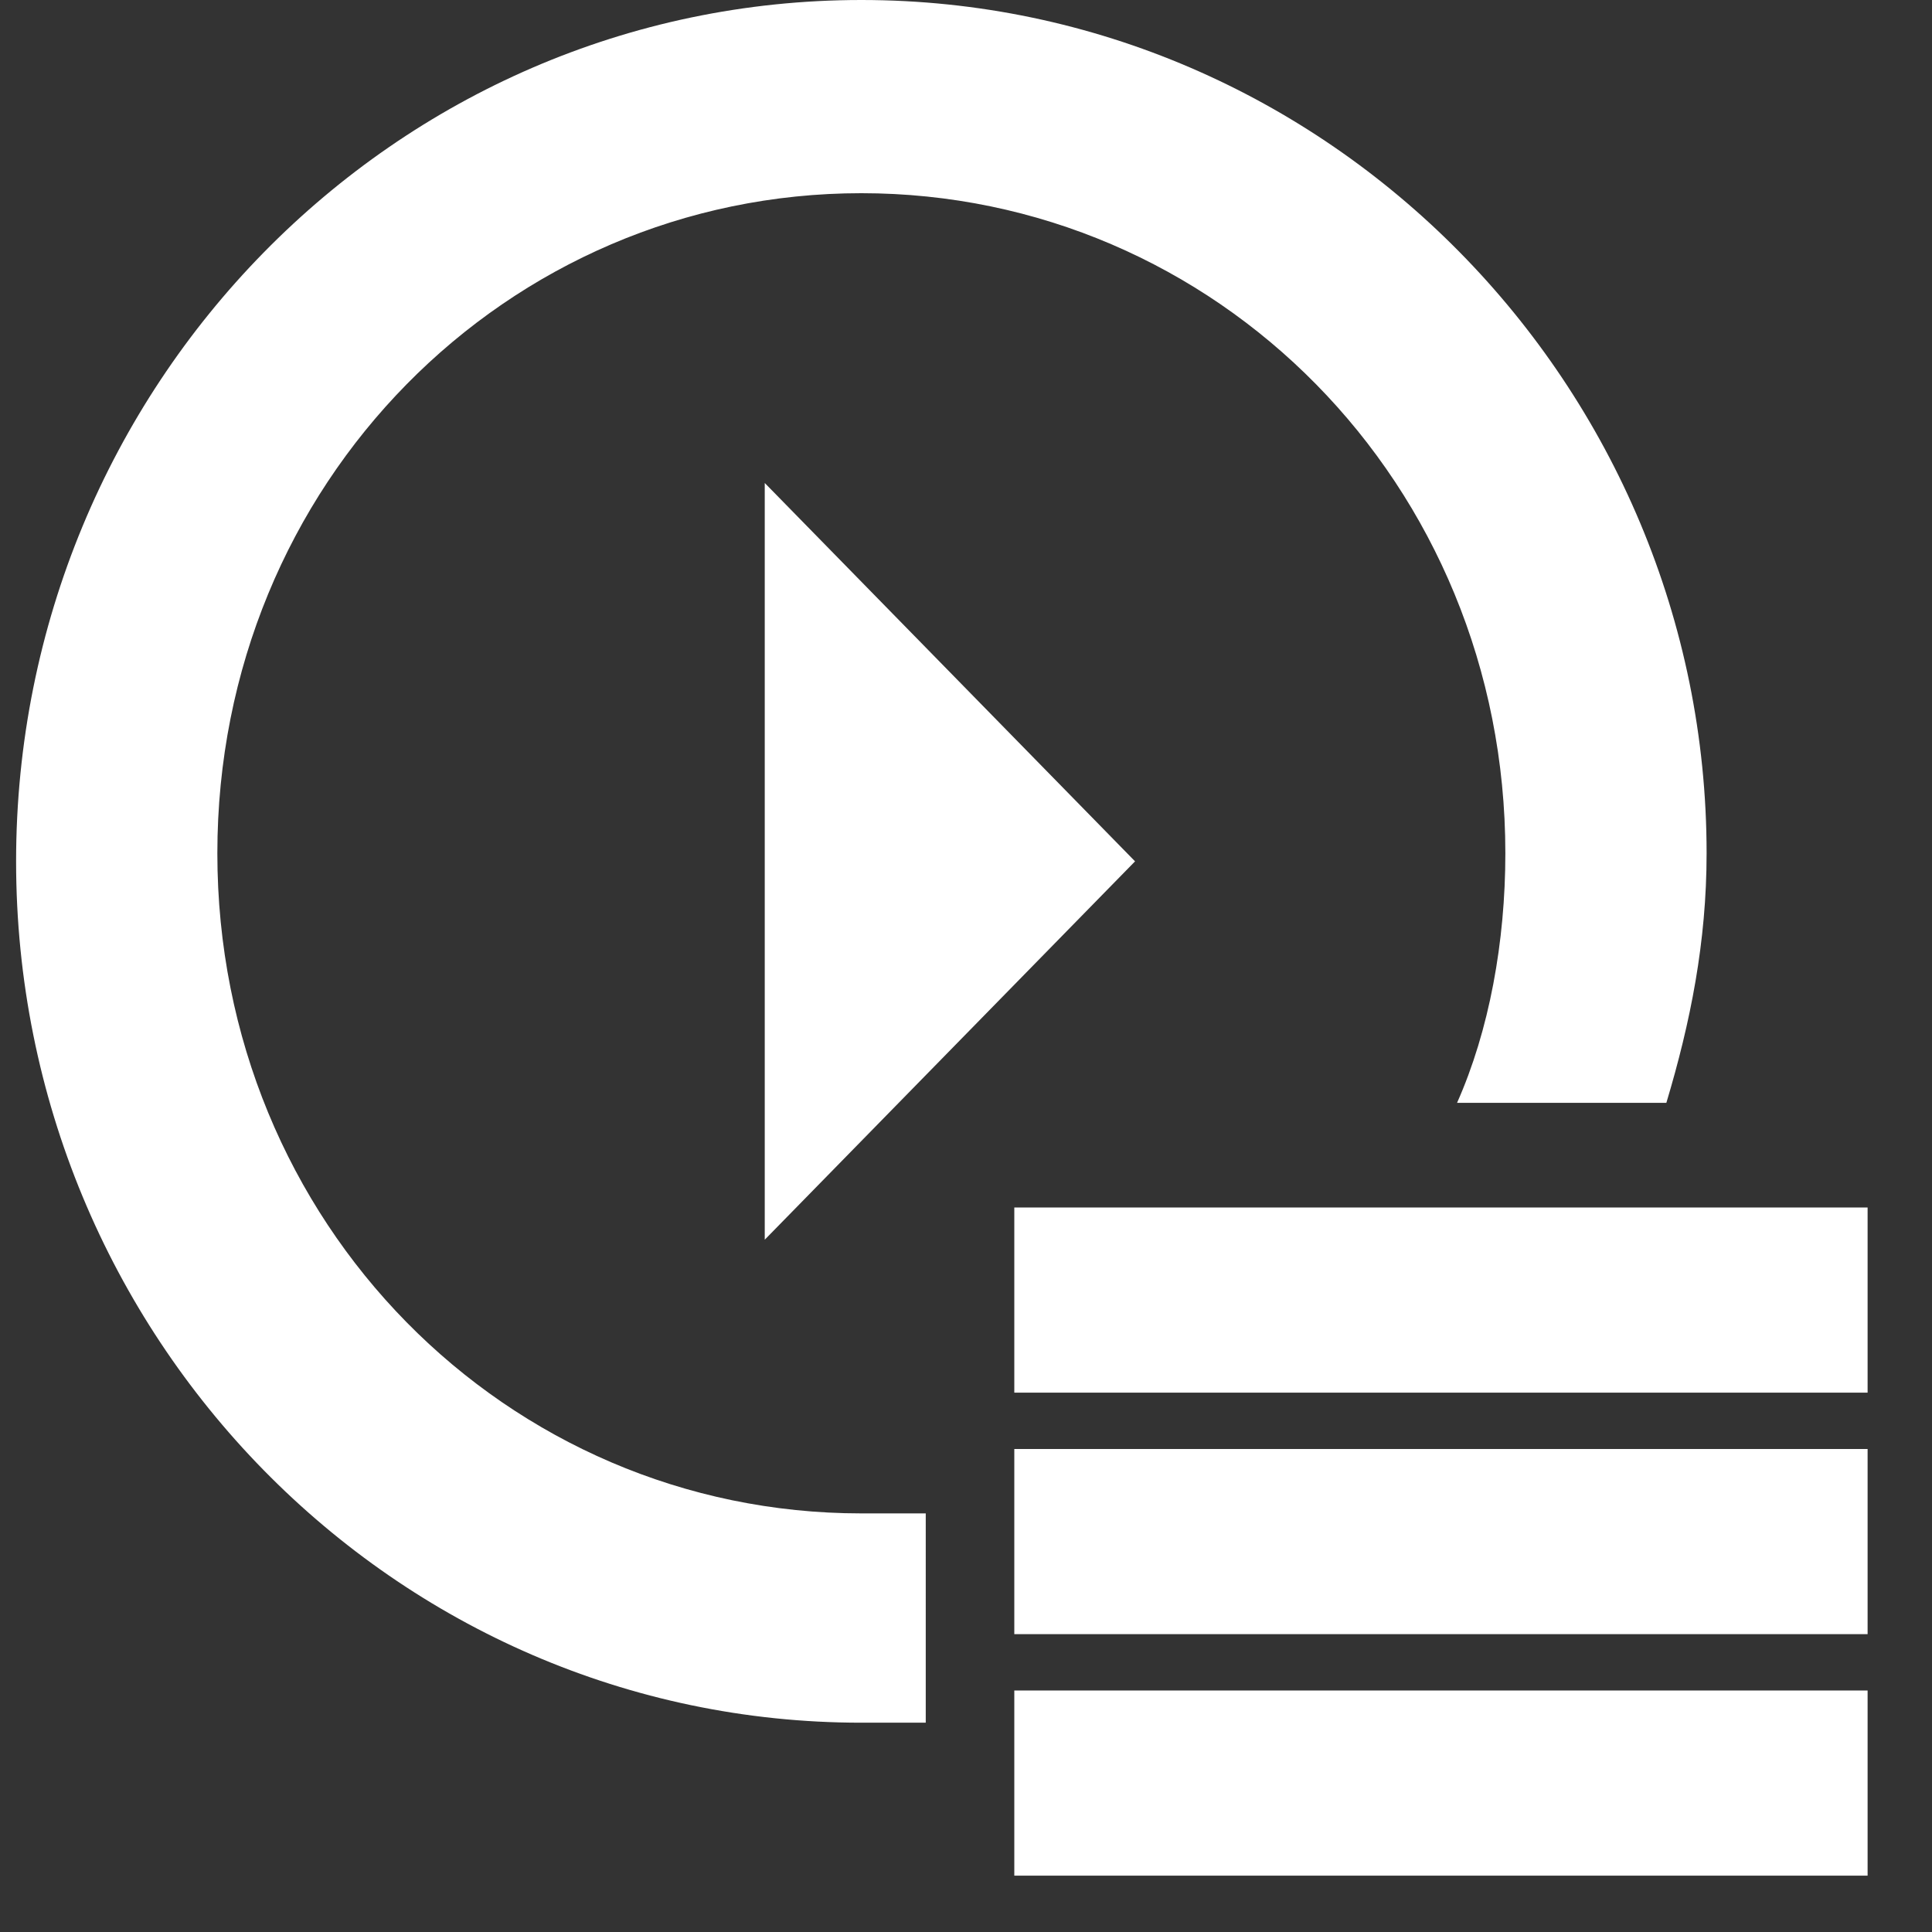 <?xml version="1.0" encoding="utf-8"?>
<svg version="1.1"
	 id="svg2" xmlns:svg="http://www.w3.org/2000/svg"
	 xmlns="http://www.w3.org/2000/svg" xmlns:xlink="http://www.w3.org/1999/xlink" x="0px" y="0px" viewBox="0 0 24 24"
	 style="enable-background:new 0 0 24 24;" xml:space="preserve">
<rect x="0" y="0" width="24" height="24" fill="#333333" stroke="none"/>
<style type="text/css">
	.st0{fill:#FFFFFF;}
</style>
<g id="badge_x5F_run">
	<path class="st0" d="M11.5,18.8c-0.3,0-0.5,0-0.8,0c-4.4,0-8-3.6-8-8.2s3.6-8.2,8-8.2s8,3.6,8,8.2c0,1.1-0.2,2.2-0.6,3.1h2.6
		c0.3-1,0.5-2,0.5-3.1C21.2,4.8,16.5,0,10.7,0S0.2,4.8,0.2,10.7c0,5.9,4.7,10.7,10.5,10.7c0.3,0,0.5,0,0.8,0V18.8z"/>
	<polygon class="st0" points="9.5,6 9.5,15.4 14.1,10.7 	"/>
	<rect x="12.6" y="15" class="st0" width="10.6" height="2.3"/>
	<rect x="12.6" y="21" class="st0" width="10.6" height="2.3"/>
	<rect x="12.6" y="18" class="st0" width="10.6" height="2.3"/>
</g>
</svg>
